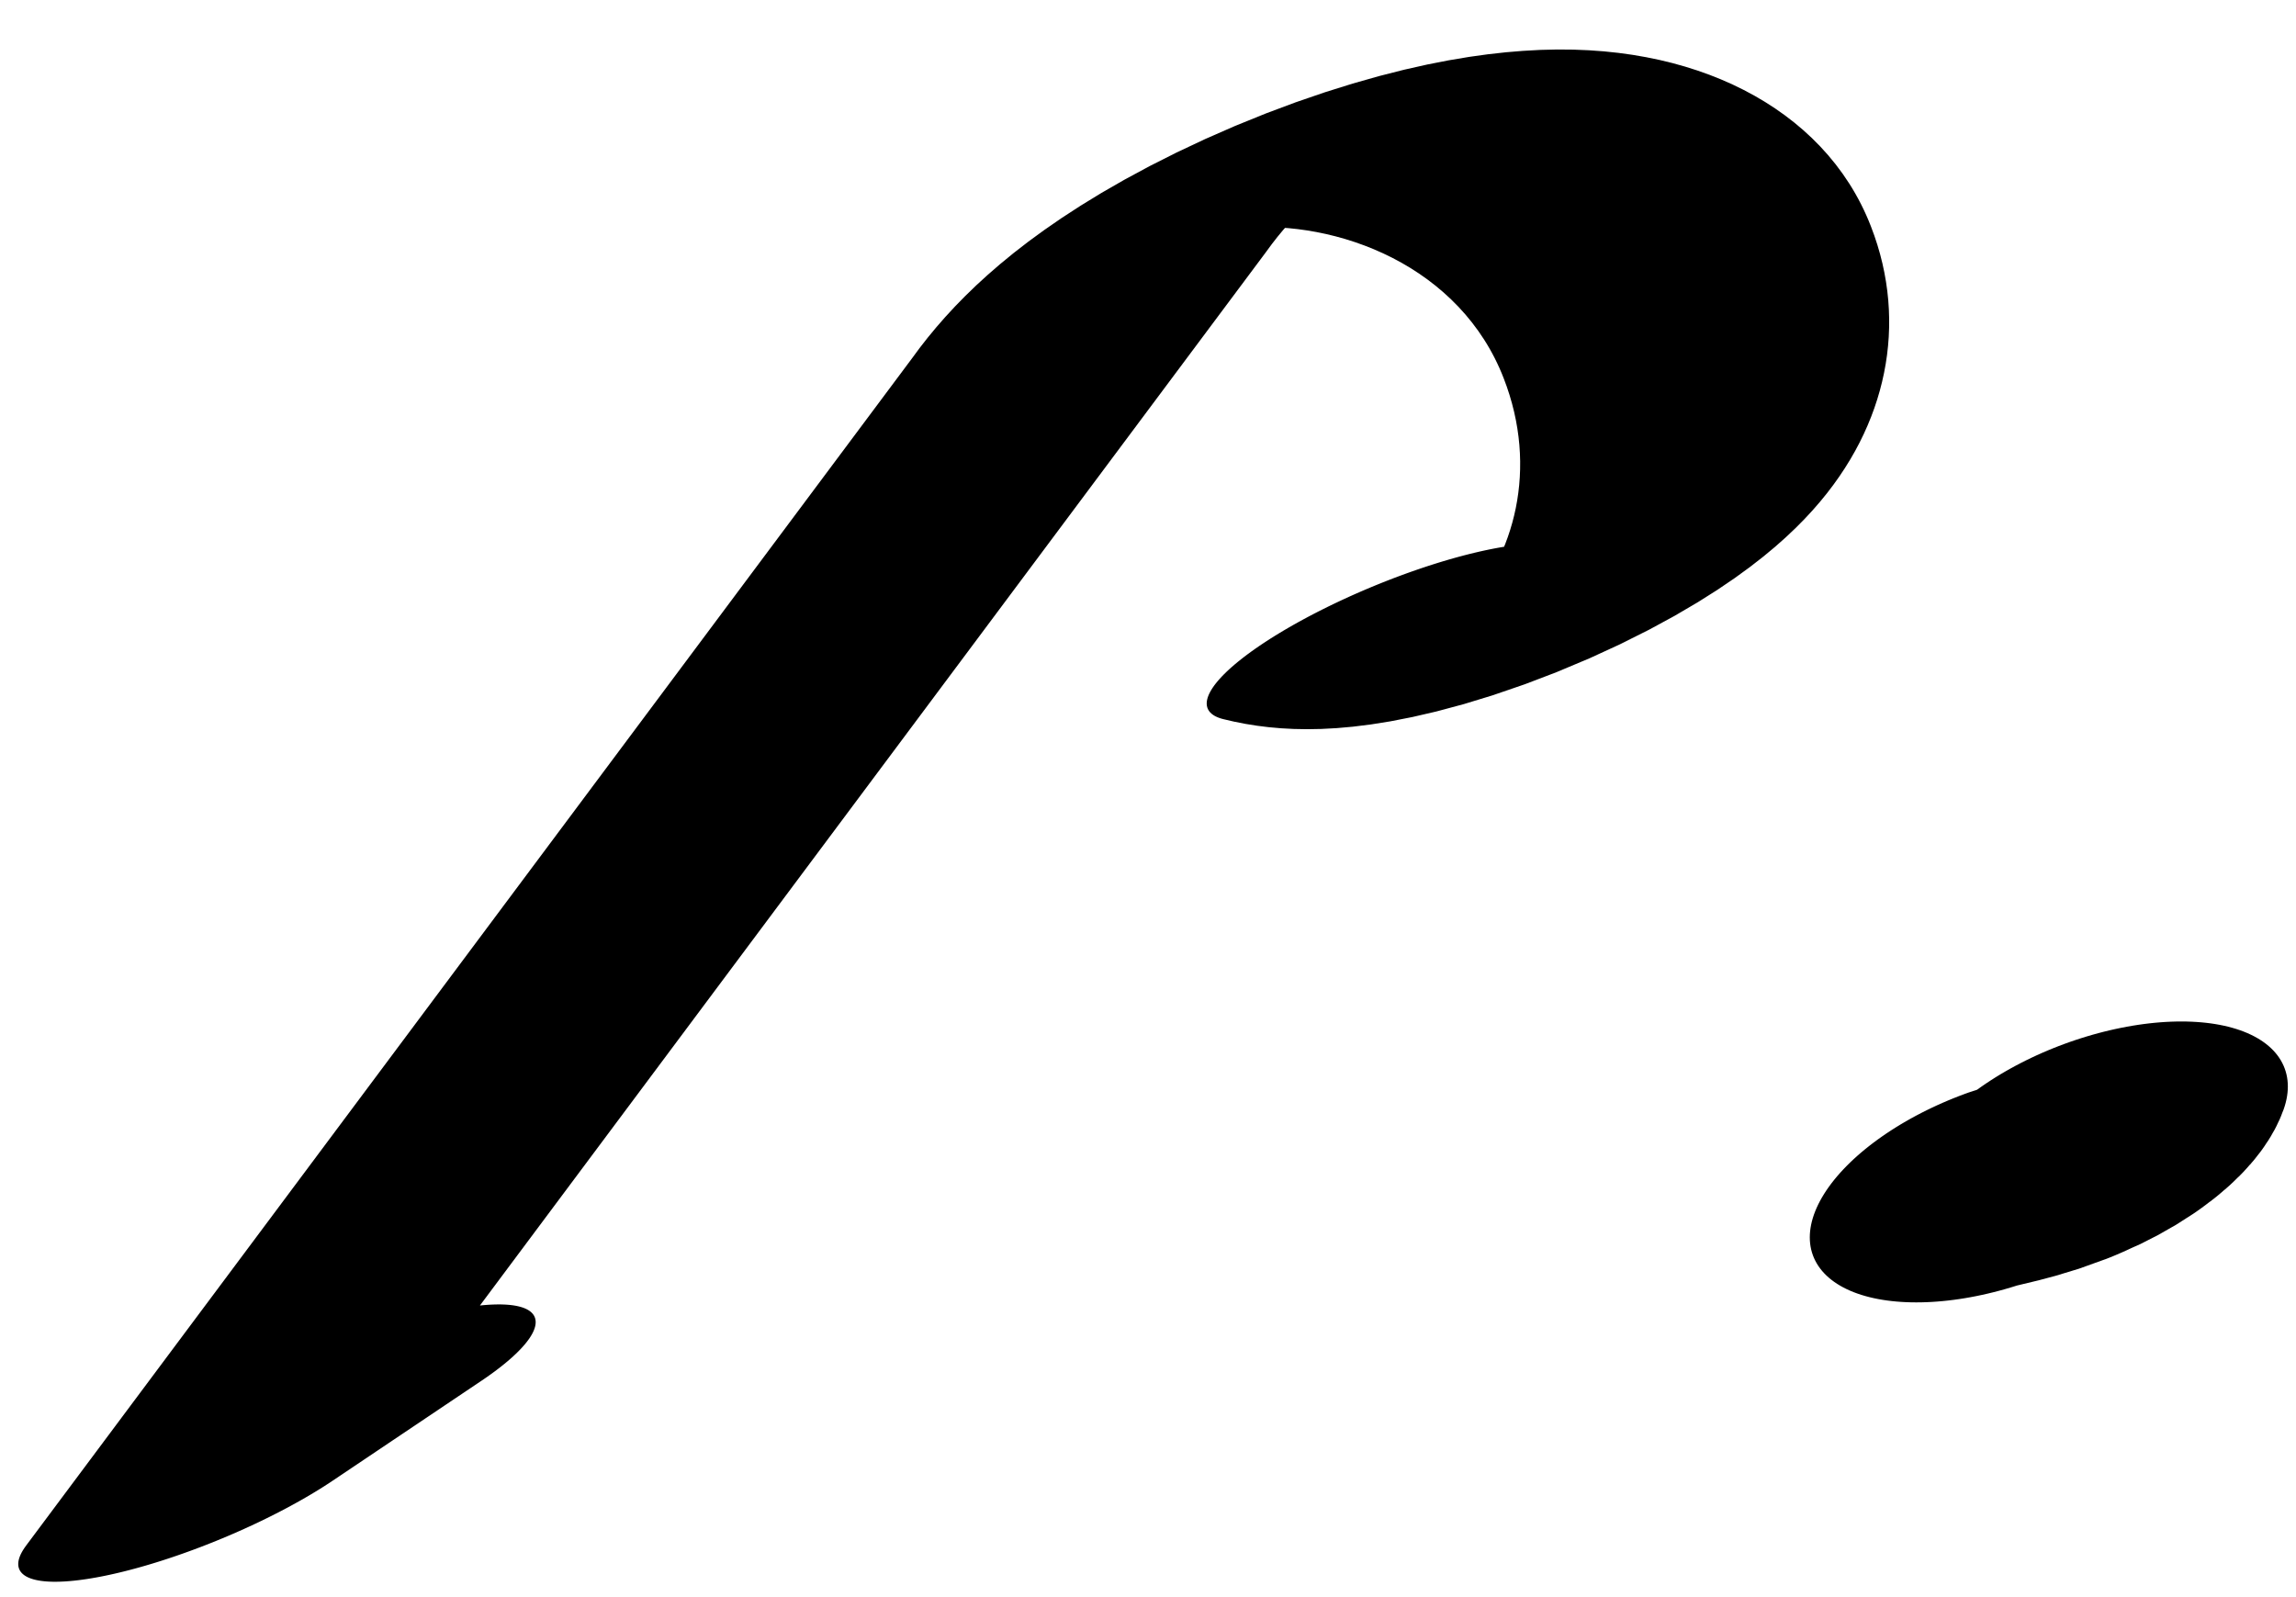 <?xml version="1.0" encoding="UTF-8"?>
<svg xmlns="http://www.w3.org/2000/svg" xmlns:xlink="http://www.w3.org/1999/xlink" width="23" height="16" viewBox="0 0 23 16">
<path fill="none" stroke-width="32.529" stroke-linecap="round" stroke-linejoin="round" stroke="rgb(0%, 0%, 0%)" stroke-opacity="1" stroke-miterlimit="10" d="M 32.996 17.559 L 18.613 6.034 L 123.613 254.812 C 131.928 275.425 142.084 280.142 151.346 267.557 C 161.251 254.183 169.064 220.935 168.703 180.101 C 168.156 113.47 149.065 77.152 135.782 117.254 " transform="matrix(0.113, -0.047, -0.012, -0.028, 0, 16)"/>
<path fill="none" stroke-width="38.044" stroke-linecap="round" stroke-linejoin="round" stroke="rgb(0%, 0%, 0%)" stroke-opacity="1" stroke-miterlimit="10" d="M 193.611 -58.381 C 197.436 -58.447 201.76 -61.915 204.24 -55.968 " transform="matrix(0.098, -0.036, -0.018, -0.049, 0, 16)"/>
</svg>
